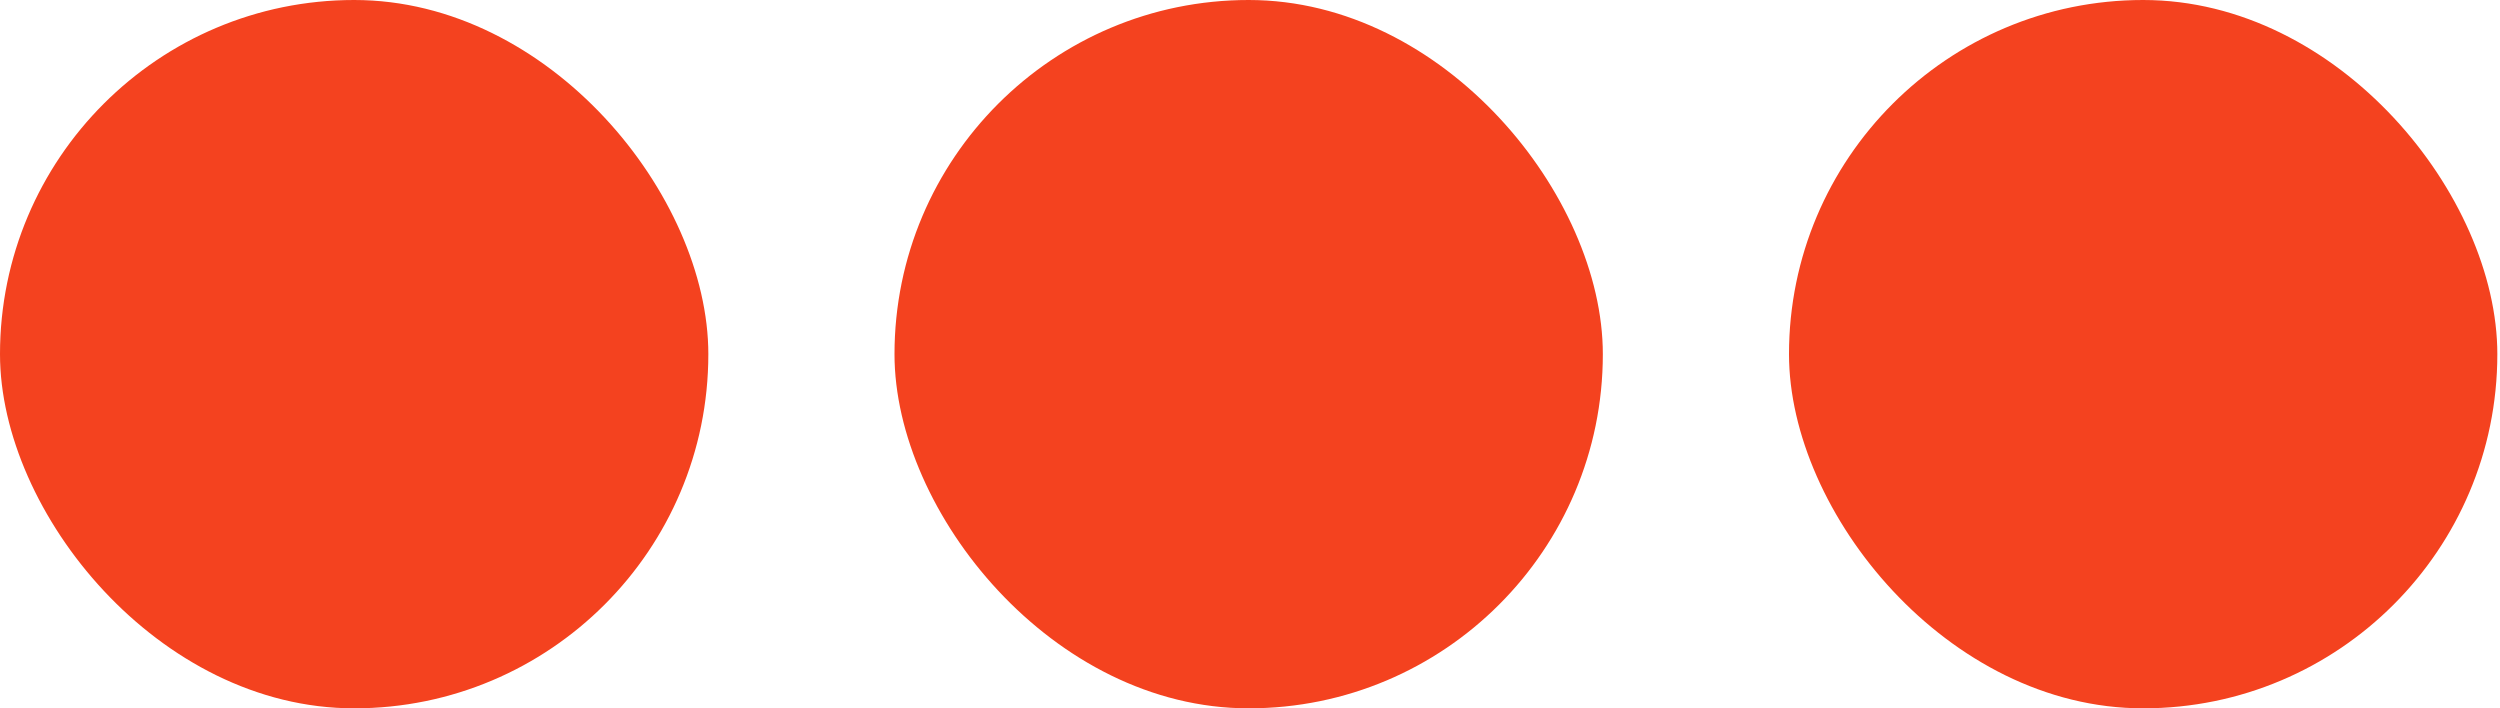 <svg width="120" height="34" viewBox="0 0 120 34" fill="none" xmlns="http://www.w3.org/2000/svg">
<rect width="34" height="34" rx="17" fill="#F4421F"/>
<rect x="42.936" width="34" height="34" rx="17" fill="#F4421F"/>
<rect x="85.872" width="34" height="34" rx="17" fill="#F4421F"/>
</svg>
